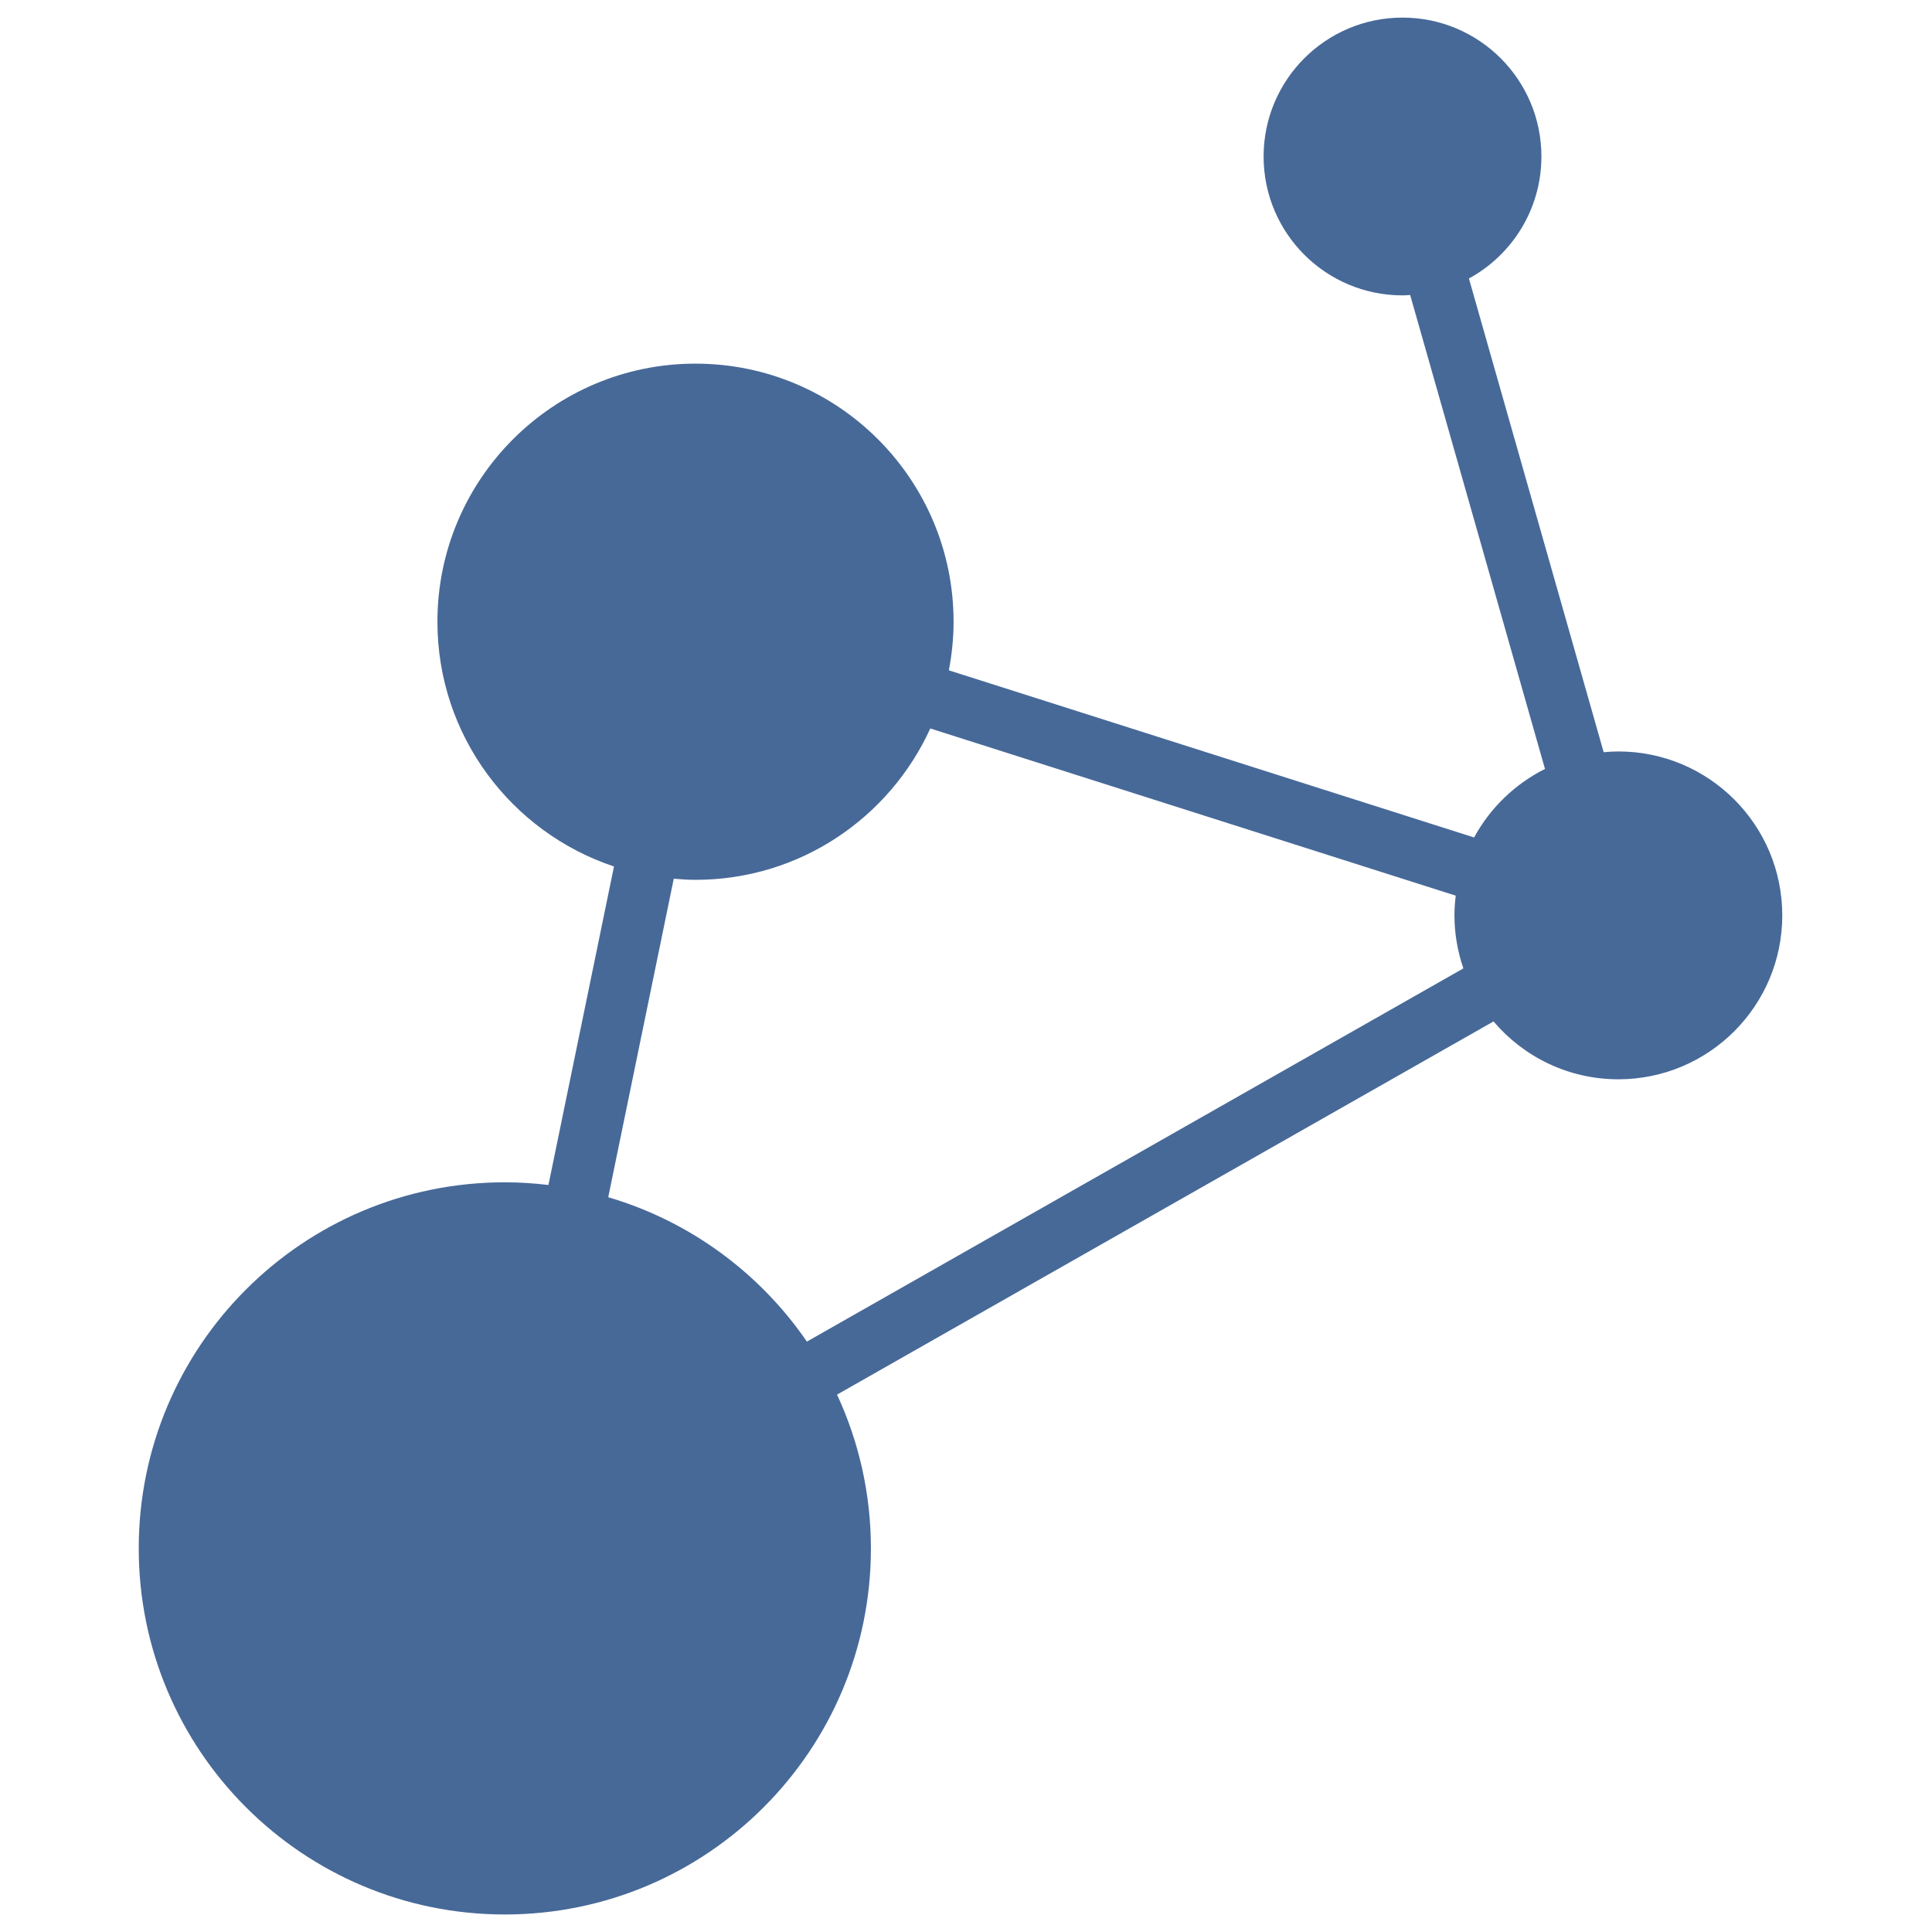 <?xml version="1.0" encoding="UTF-8" standalone="no"?>
<svg
   xmlns:dc="http://purl.org/dc/elements/1.1/"
   xmlns:cc="http://creativecommons.org/ns#"
   xmlns:rdf="http://www.w3.org/1999/02/22-rdf-syntax-ns#"
   xmlns:svg="http://www.w3.org/2000/svg"
   xmlns="http://www.w3.org/2000/svg"
   xmlns:sodipodi="http://sodipodi.sourceforge.net/DTD/sodipodi-0.dtd"
   xmlns:inkscape="http://www.inkscape.org/namespaces/inkscape"
   version="1.1"
   id="Your_Icon"
   x="0px"
   y="0px"
   width="100px"
   height="100px"
   viewBox="0 0 100 100"
   enable-background="new 0 0 100 100"
   xml:space="preserve"
   inkscape:version="0.48.1 "
   sodipodi:docname="icon_27150.svg"
   inkscape:export-filename="C:\Users\Jon\BTSync\allmende\staging\allmende\icon_27150.png"
   inkscape:export-xdpi="450"
   inkscape:export-ydpi="450"><defs
   id="defs4938" /><sodipodi:namedview
   pagecolor="#ffffff"
   bordercolor="#666666"
   borderopacity="1"
   objecttolerance="10"
   gridtolerance="10"
   guidetolerance="10"
   inkscape:pageopacity="0"
   inkscape:pageshadow="2"
   inkscape:window-width="779"
   inkscape:window-height="480"
   id="namedview4936"
   showgrid="false"
   inkscape:zoom="2.91"
   inkscape:cx="50"
   inkscape:cy="50"
   inkscape:window-x="2127"
   inkscape:window-y="216"
   inkscape:window-maximized="0"
   inkscape:current-layer="Your_Icon" />
<path
   d="M83.765,38.895c-0.256,0-0.509,0.016-0.759,0.039l-6.975-24.519c2.235-1.218,3.752-3.589,3.752-6.314  c0-3.971-3.22-7.19-7.189-7.19c-3.971,0-7.19,3.219-7.19,7.19c0,3.971,3.22,7.188,7.19,7.188c0.133,0,0.265-0.013,0.396-0.02  L79.968,39.8c-1.555,0.781-2.841,2.019-3.669,3.547l-27.186-8.651c0.155-0.815,0.244-1.654,0.244-2.515  c0-7.376-5.982-13.359-13.359-13.359c-7.376,0-13.357,5.982-13.357,13.359c0,5.901,3.832,10.9,9.139,12.668l-3.393,16.486  c-0.74-0.089-1.492-0.139-2.258-0.139c-10.464,0-18.948,8.484-18.948,18.948c0,10.465,8.484,18.949,18.948,18.949  c10.465,0,18.949-8.484,18.949-18.949c0-2.843-0.631-5.539-1.753-7.959l33.979-19.316c1.555,1.83,3.871,2.995,6.461,2.995  c4.687,0,8.485-3.799,8.485-8.485C92.25,42.694,88.451,38.895,83.765,38.895z M41.764,69.441c-2.437-3.553-6.053-6.229-10.282-7.473  l3.392-16.486c0.372,0.032,0.746,0.058,1.125,0.058c5.404,0,10.05-3.218,12.152-7.835l27.197,8.654  c-0.04,0.335-0.066,0.674-0.066,1.021c0,0.962,0.167,1.883,0.462,2.744L41.764,69.441z"
   id="path4934"
   style="fill:#476998;fill-opacity:1" />
</svg>
